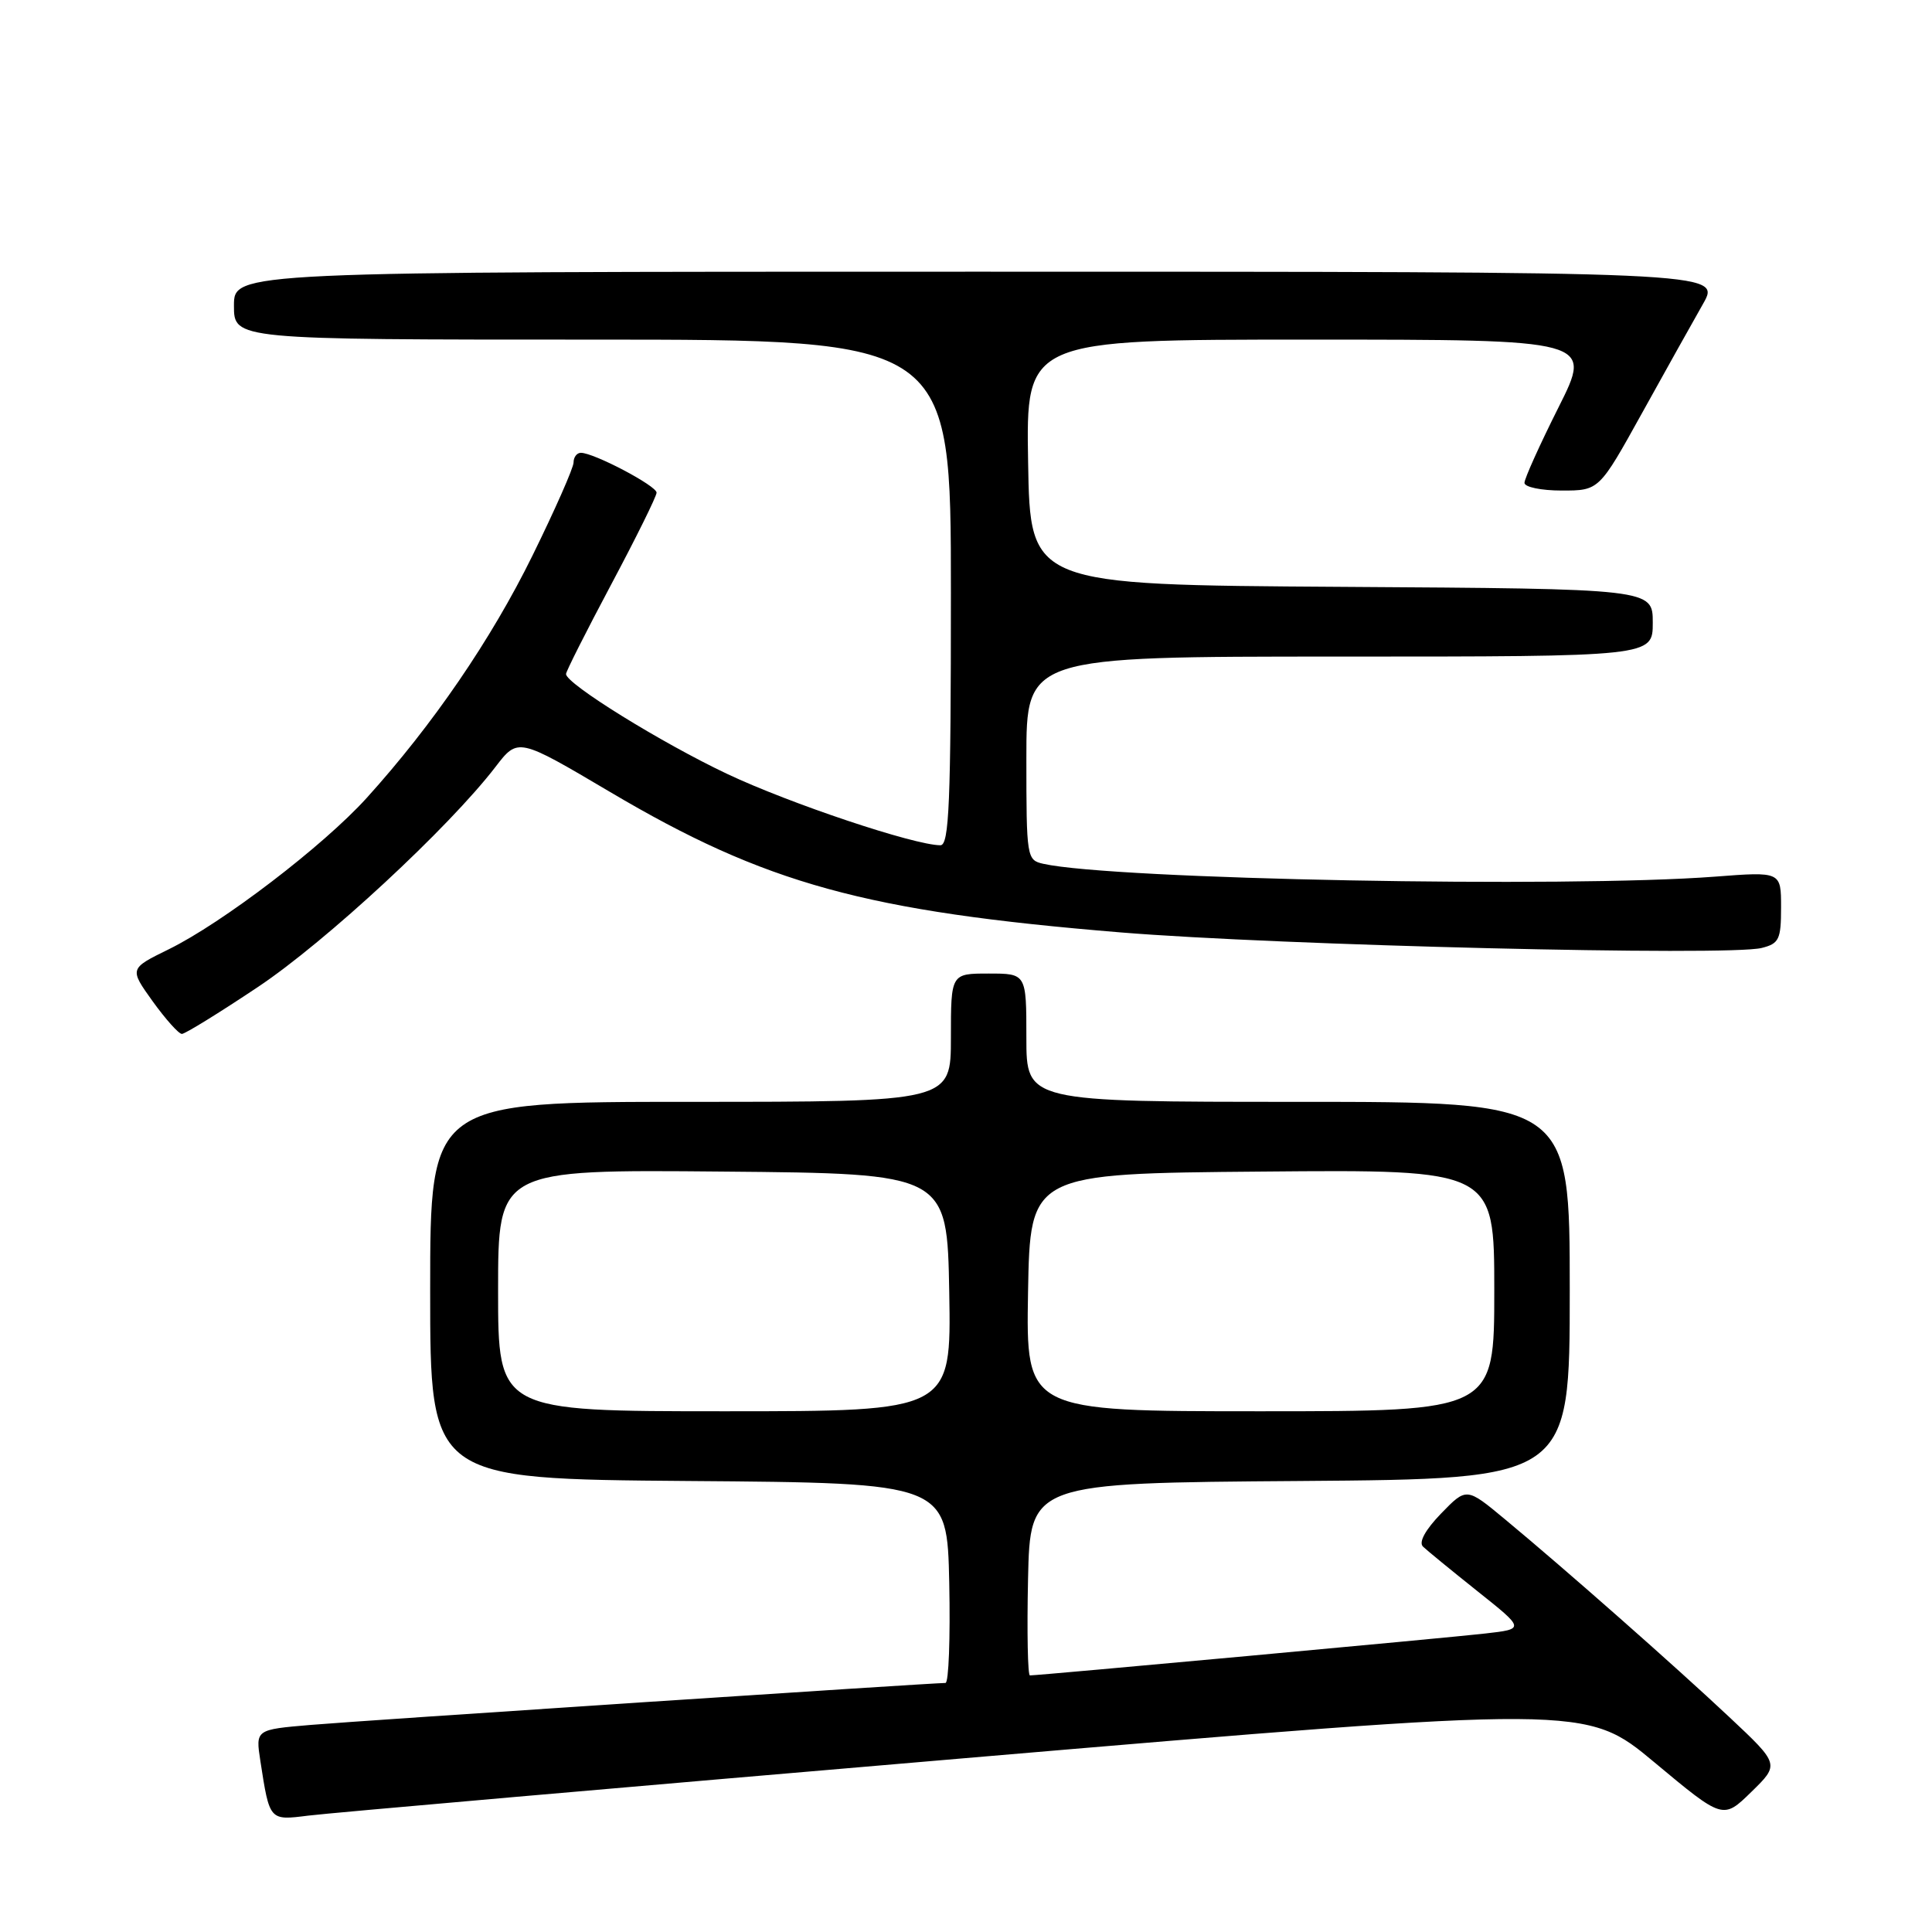 <?xml version="1.0" encoding="UTF-8" standalone="no"?>
<!DOCTYPE svg PUBLIC "-//W3C//DTD SVG 1.1//EN" "http://www.w3.org/Graphics/SVG/1.1/DTD/svg11.dtd" >
<svg xmlns="http://www.w3.org/2000/svg" xmlns:xlink="http://www.w3.org/1999/xlink" version="1.1" viewBox="0 0 256 256">
 <g >
 <path fill="currentColor"
d=" M 127.83 232.97 C 210.15 225.96 210.15 225.96 219.23 233.53 C 228.31 241.10 228.31 241.10 232.06 237.44 C 235.81 233.78 235.81 233.78 229.15 227.53 C 221.92 220.74 207.47 207.99 199.39 201.29 C 194.32 197.08 194.32 197.08 190.96 200.54 C 188.87 202.70 187.96 204.35 188.55 204.93 C 189.07 205.43 192.33 208.10 195.78 210.85 C 202.06 215.85 202.06 215.85 196.78 216.45 C 191.92 217.01 137.68 222.00 136.47 222.00 C 136.18 222.00 136.07 216.26 136.22 209.25 C 136.50 196.50 136.50 196.50 172.25 196.24 C 208.00 195.97 208.00 195.97 208.00 170.99 C 208.00 146.00 208.00 146.00 172.00 146.00 C 136.00 146.00 136.00 146.00 136.00 137.50 C 136.00 129.00 136.00 129.00 131.00 129.00 C 126.00 129.00 126.00 129.00 126.00 137.50 C 126.00 146.00 126.00 146.00 91.50 146.00 C 57.00 146.00 57.00 146.00 57.00 170.99 C 57.00 195.97 57.00 195.97 91.25 196.24 C 125.50 196.50 125.50 196.50 125.78 209.75 C 125.93 217.04 125.71 223.00 125.28 223.00 C 123.20 223.02 47.56 228.01 41.18 228.56 C 33.86 229.18 33.86 229.18 34.50 233.34 C 35.73 241.28 35.68 241.23 40.84 240.58 C 43.40 240.25 82.55 236.83 127.83 232.97 Z  M 34.18 130.78 C 43.17 124.78 59.48 109.66 65.66 101.61 C 68.64 97.73 68.64 97.73 80.82 104.93 C 101.44 117.13 114.65 120.77 148.50 123.55 C 169.49 125.27 229.01 126.72 233.43 125.61 C 235.74 125.03 236.00 124.48 236.00 120.23 C 236.00 115.49 236.00 115.49 227.25 116.16 C 207.48 117.67 147.48 116.53 138.25 114.46 C 136.05 113.97 136.00 113.65 136.00 100.48 C 136.00 87.00 136.00 87.00 177.50 87.00 C 219.00 87.00 219.00 87.00 219.00 82.51 C 219.00 78.02 219.00 78.02 177.75 77.76 C 136.50 77.50 136.50 77.50 136.23 61.25 C 135.95 45.00 135.95 45.00 173.49 45.00 C 211.02 45.00 211.02 45.00 206.51 53.98 C 204.03 58.92 202.00 63.42 202.00 63.98 C 202.00 64.54 204.22 65.00 206.94 65.00 C 211.89 65.00 211.89 65.00 217.57 54.75 C 220.69 49.11 224.34 42.59 225.67 40.25 C 228.08 36.00 228.08 36.00 129.54 36.00 C 31.00 36.00 31.00 36.00 31.00 40.50 C 31.00 45.00 31.00 45.00 78.50 45.00 C 126.00 45.00 126.00 45.00 126.00 78.50 C 126.00 106.41 125.77 112.00 124.61 112.00 C 121.17 112.00 104.67 106.48 96.38 102.56 C 87.62 98.42 75.00 90.60 75.00 89.31 C 75.00 88.97 77.70 83.62 81.00 77.42 C 84.30 71.22 87.00 65.76 87.00 65.28 C 87.00 64.37 78.70 60.00 76.97 60.00 C 76.44 60.00 76.00 60.57 76.00 61.28 C 76.00 61.98 73.55 67.53 70.56 73.61 C 65.09 84.74 57.33 96.07 48.58 105.74 C 42.83 112.09 29.47 122.30 22.35 125.79 C 17.13 128.35 17.13 128.35 20.23 132.68 C 21.94 135.05 23.68 137.00 24.10 137.00 C 24.52 137.00 29.06 134.20 34.18 130.78 Z  M 66.00 170.99 C 66.00 154.97 66.00 154.97 95.75 155.24 C 125.50 155.50 125.50 155.50 125.78 171.25 C 126.05 187.00 126.05 187.00 96.03 187.00 C 66.00 187.00 66.00 187.00 66.00 170.99 Z  M 136.22 171.25 C 136.50 155.50 136.50 155.50 167.25 155.24 C 198.00 154.97 198.00 154.97 198.00 170.99 C 198.00 187.00 198.00 187.00 166.97 187.00 C 135.95 187.00 135.95 187.00 136.22 171.25 Z "/>
</g>
</svg>
